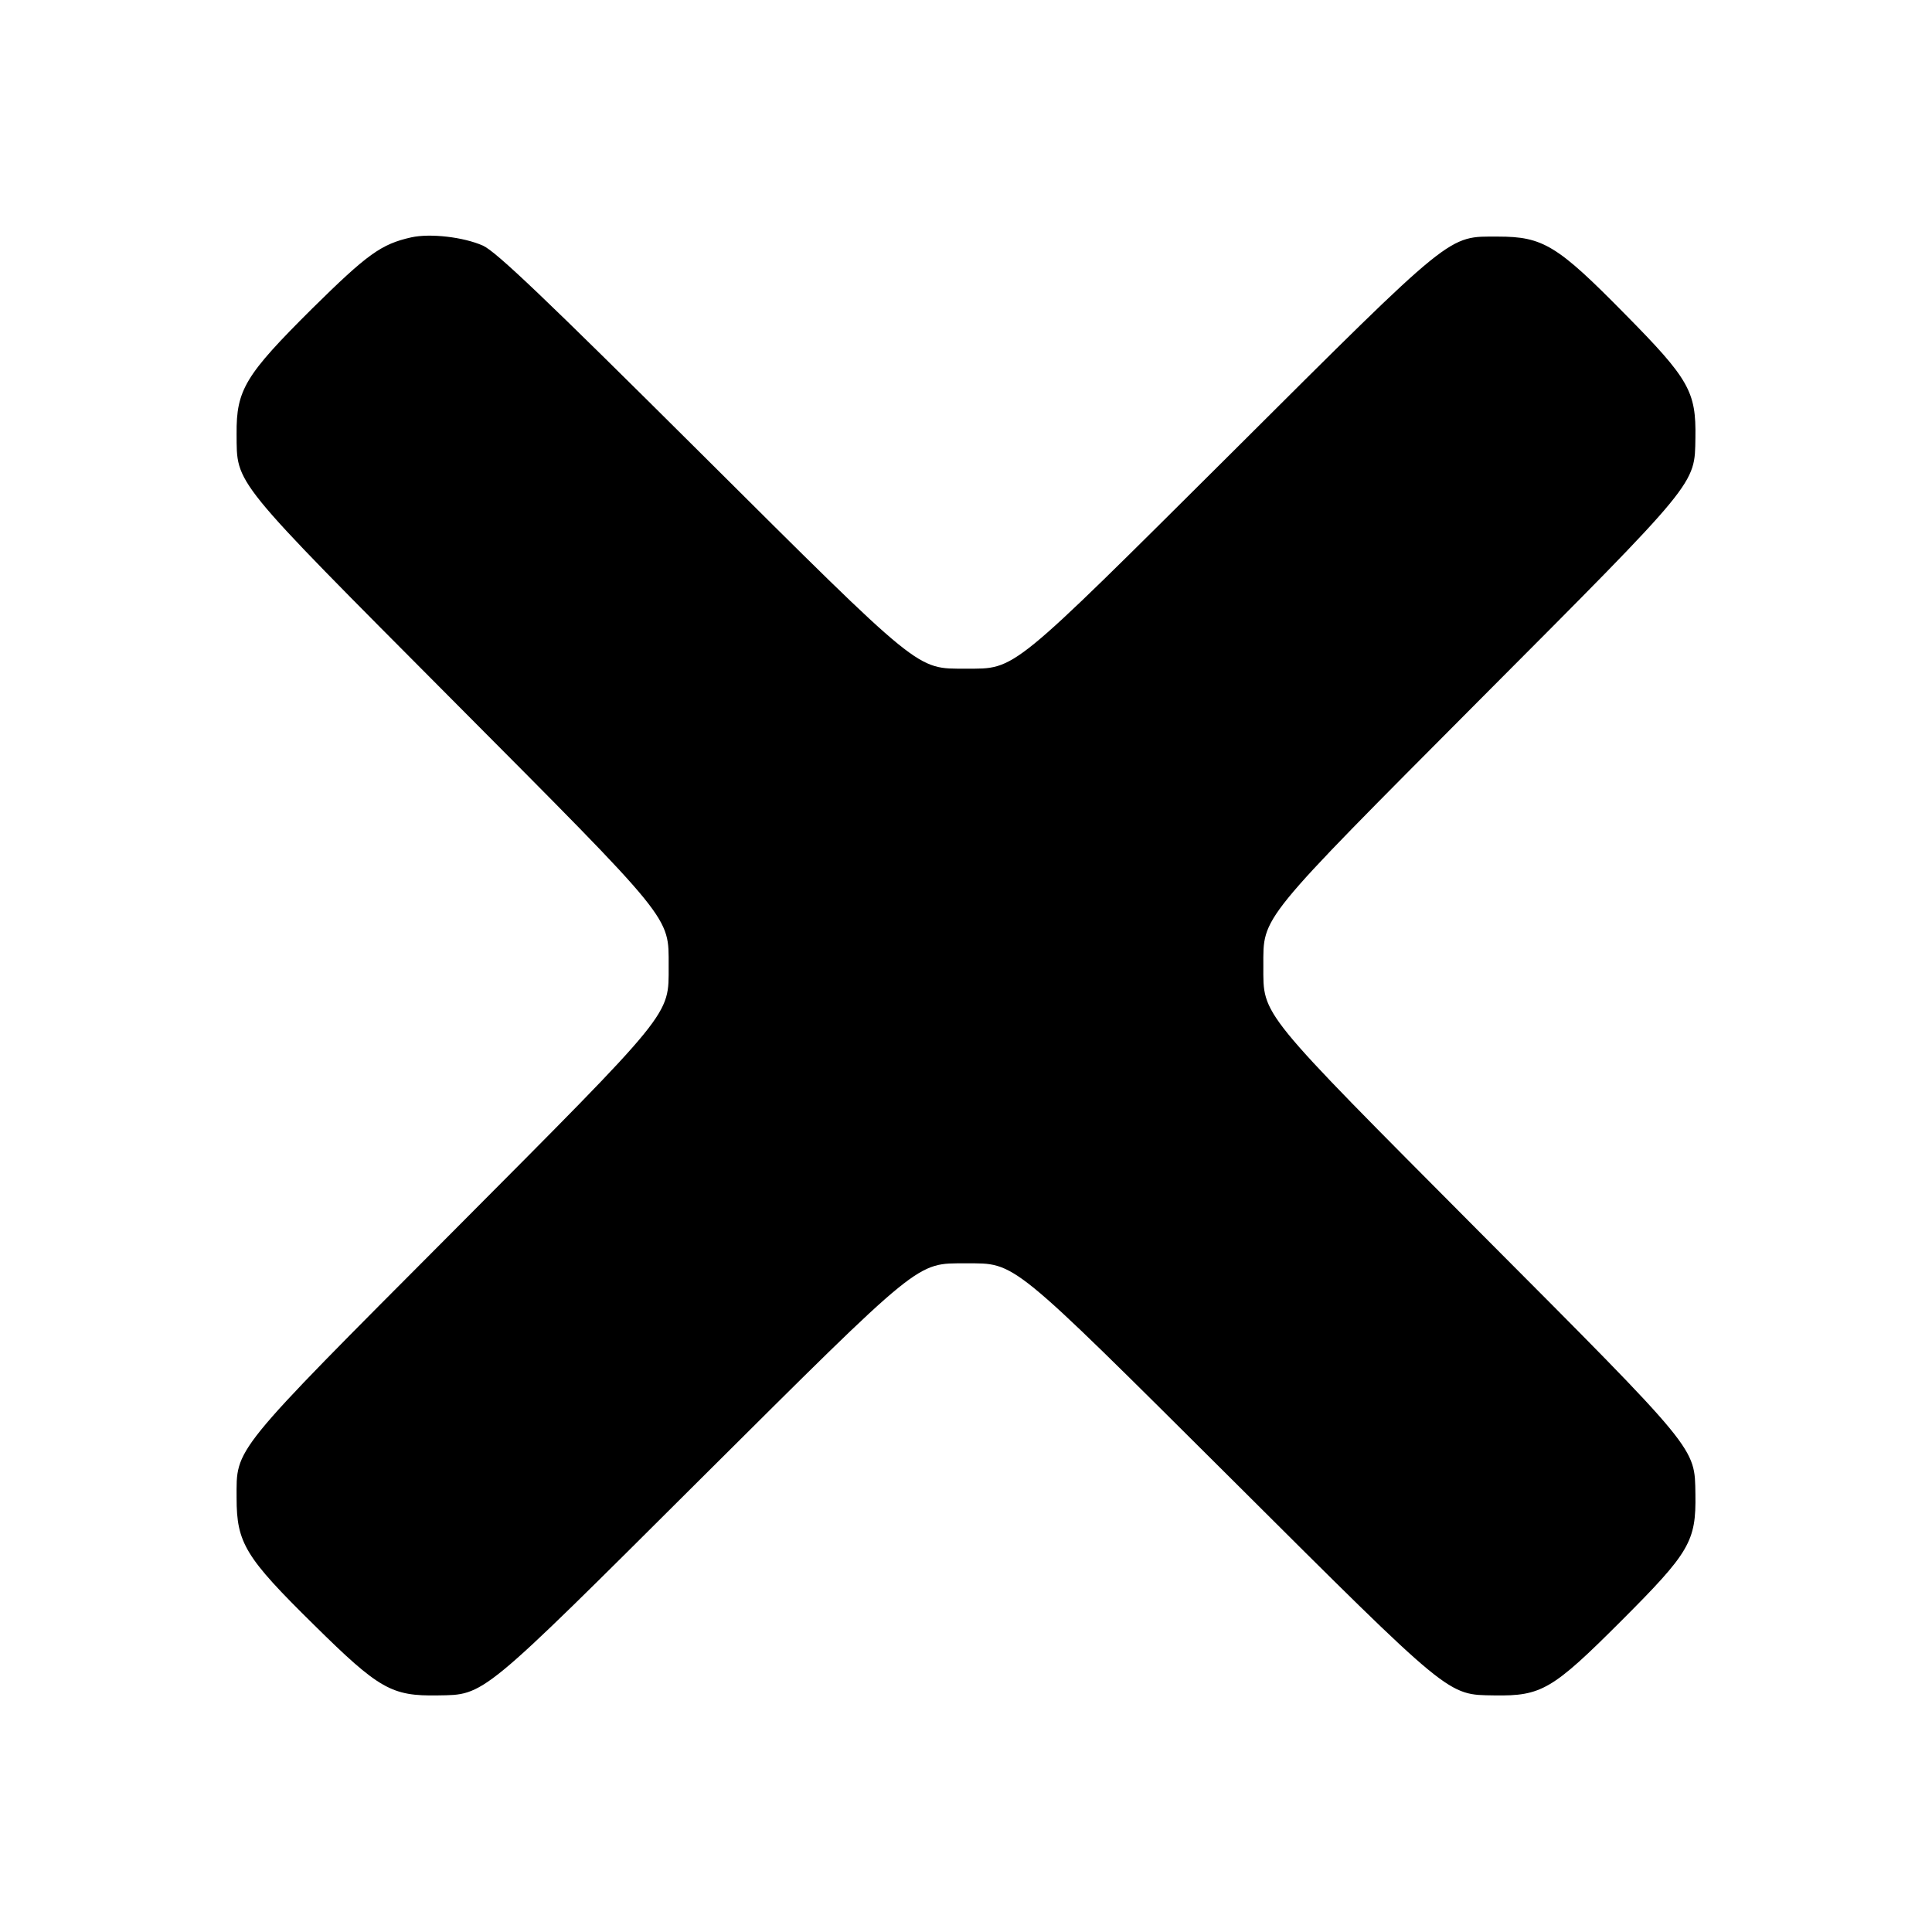 <?xml version="1.0" standalone="no"?>
<!DOCTYPE svg PUBLIC "-//W3C//DTD SVG 20010904//EN"
 "http://www.w3.org/TR/2001/REC-SVG-20010904/DTD/svg10.dtd">
<svg version="1.0" xmlns="http://www.w3.org/2000/svg"
 width="512pt" height="512pt" viewBox="0 0 512 512"
 preserveAspectRatio="xMidYMid meet">

<g transform="translate(0,512) scale(0.1,-0.1)"
fill="#000000" stroke="none">
<path d="M1090 4491 c-80 -18 -116 -44 -263 -189 -177 -176 -201 -215 -200
-332 1 -135 -17 -113 572 -705 588 -591 573 -572 573 -705 0 -133 15 -114
-573 -705 -590 -592 -572 -571 -572 -705 0 -119 23 -157 205 -336 173 -171
206 -189 328 -187 125 2 111 -10 695 572 591 588 572 573 705 573 133 0 114
15 705 -573 584 -582 570 -570 695 -572 125 -2 154 15 336 197 182 182 199
211 197 336 -2 125 10 111 -572 695 -588 591 -573 572 -573 705 0 133 -15 114
573 705 582 584 570 570 572 695 2 122 -16 155 -187 328 -179 182 -217 205
-336 205 -134 0 -113 18 -705 -572 -591 -588 -572 -573 -705 -573 -133 0 -114
-15 -705 573 -410 408 -540 532 -575 548 -52 23 -140 33 -190 22z"/>
</g>
</svg>
